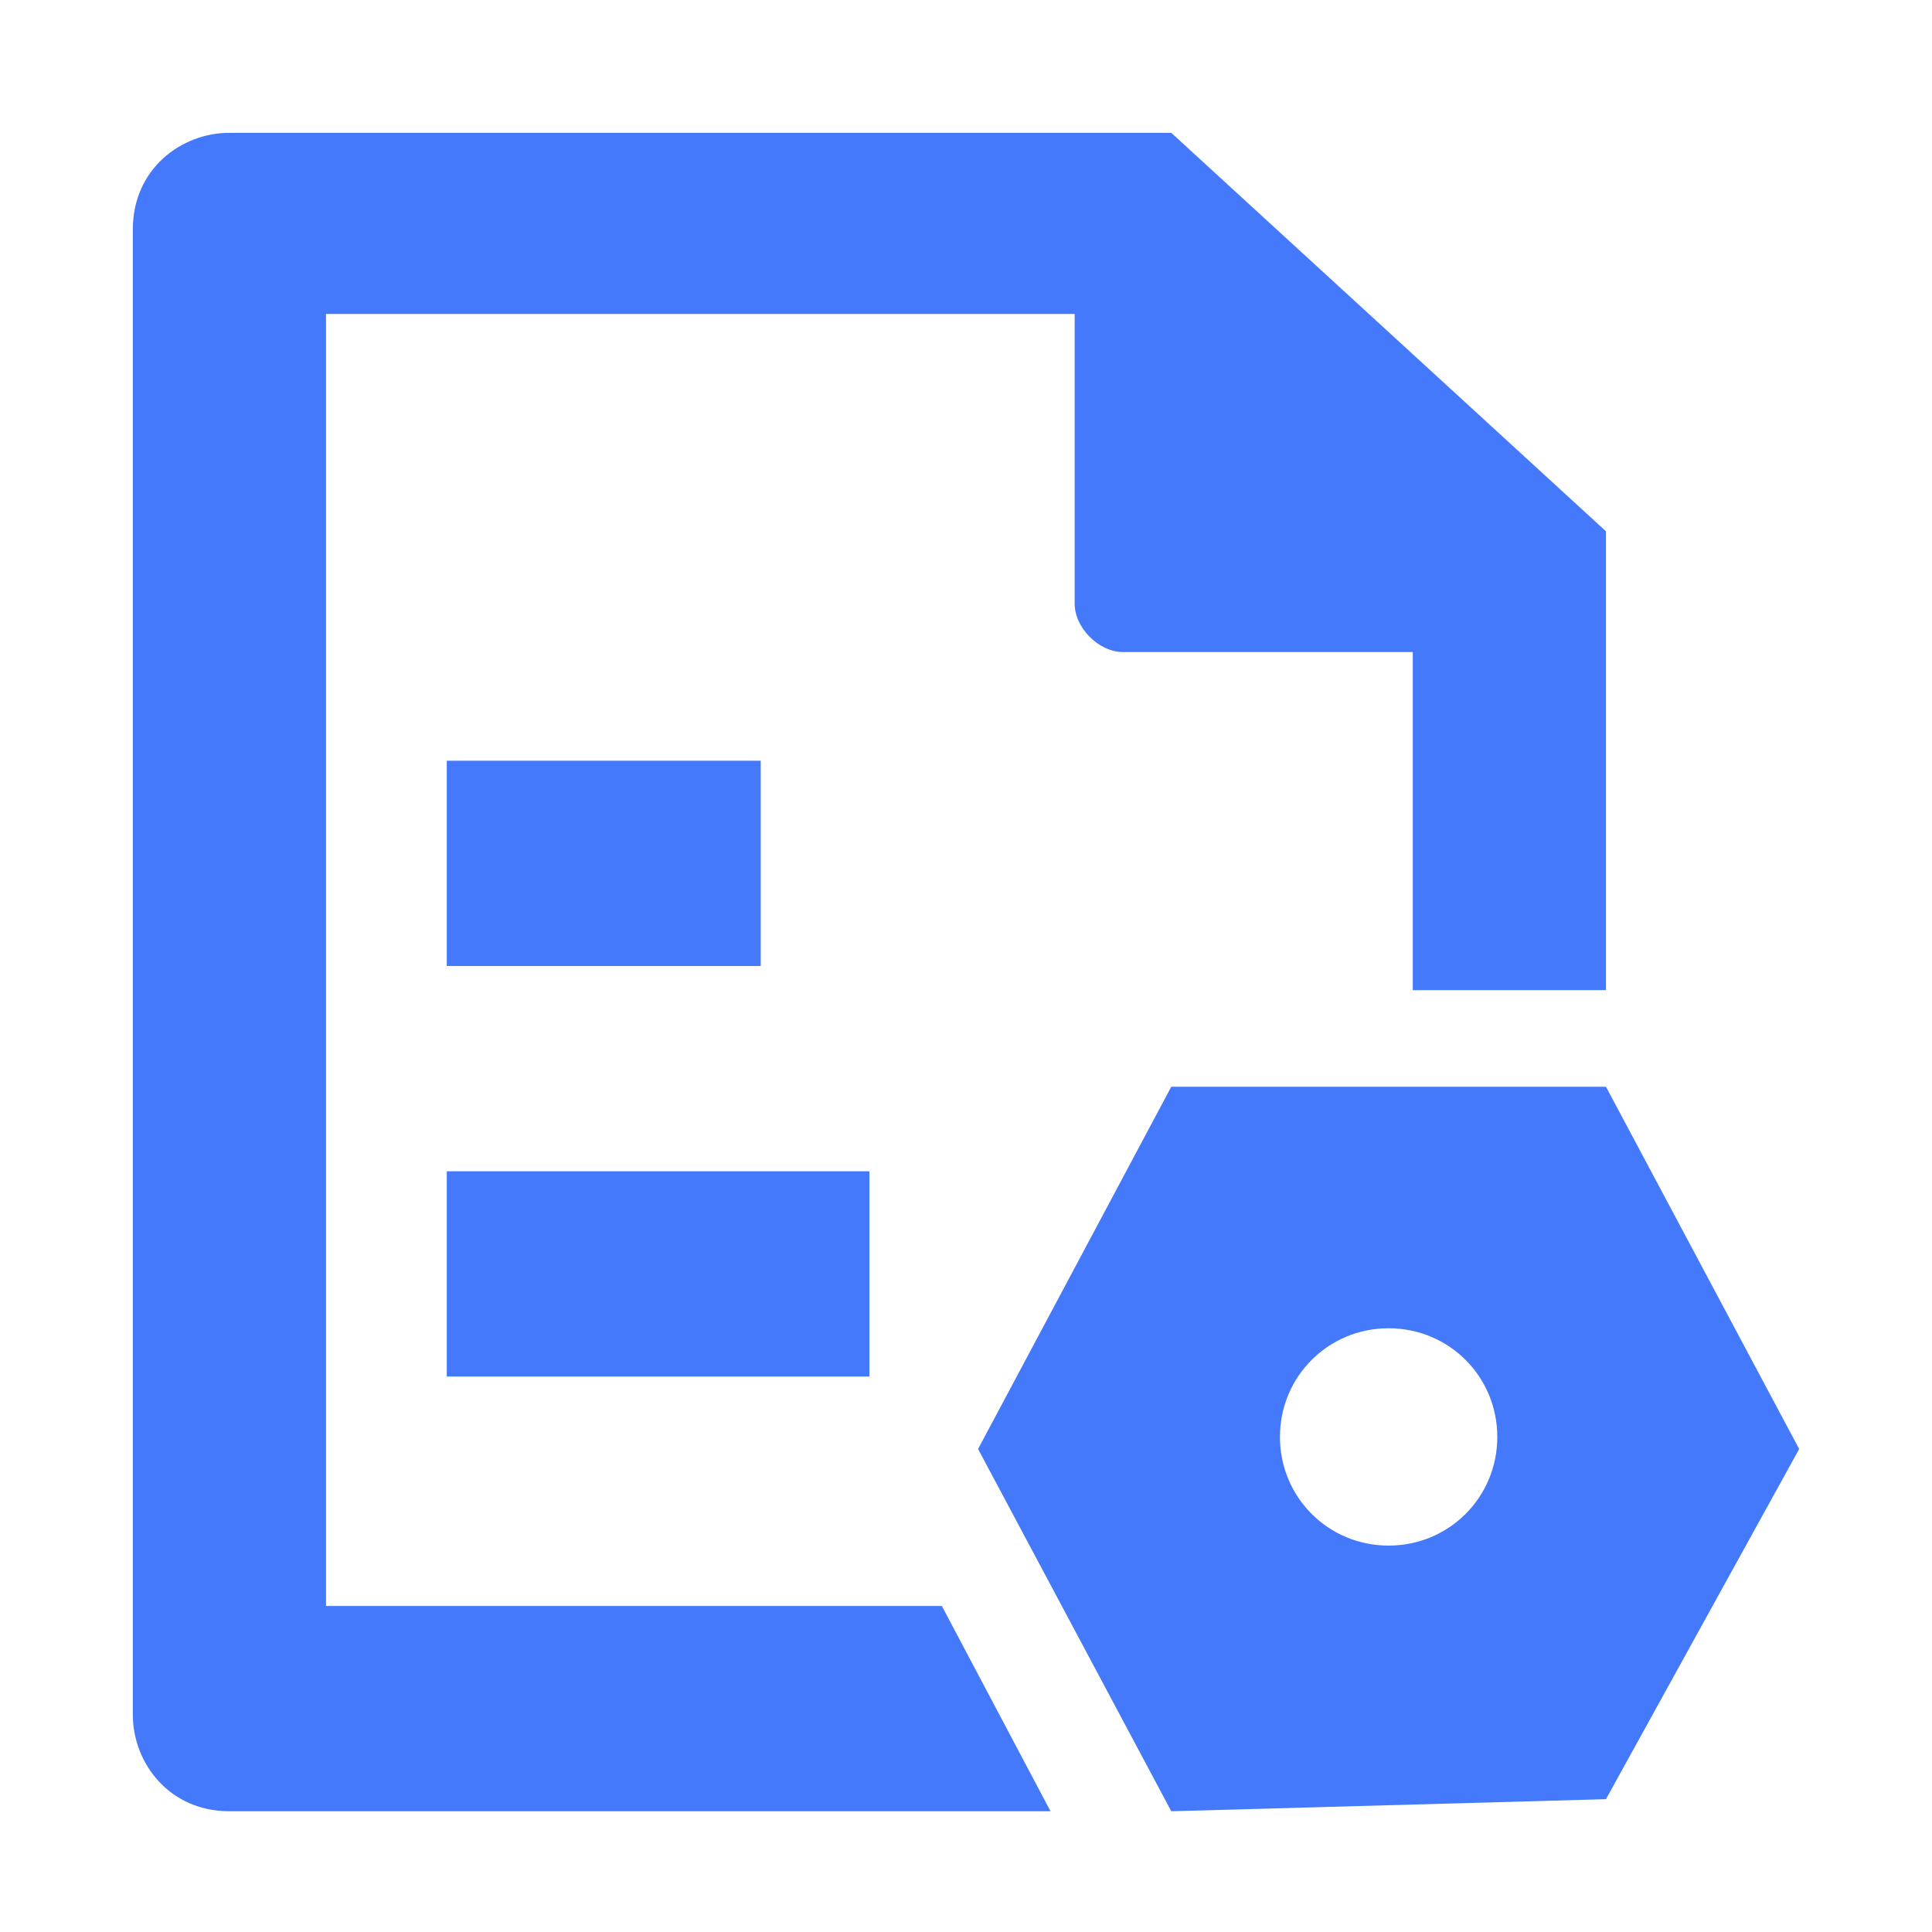 <?xml version="1.0" encoding="utf-8"?>
<!-- Generator: Adobe Illustrator 25.0.0, SVG Export Plug-In . SVG Version: 6.00 Build 0)  -->
<svg version="1.1" id="图层_1" xmlns="http://www.w3.org/2000/svg" xmlns:xlink="http://www.w3.org/1999/xlink" x="0px" y="0px"
	 viewBox="0 0 16 16" enable-background="new 0 0 16 16" xml:space="preserve">
<g>
	<path fill="#4479FB" d="M7.8,13.3H2.7V2.6h6.2V5c0,0.2,0.2,0.4,0.4,0.4h2.4v2.8h1.6V4.4L9.7,1.1H1.9c-0.4,0-0.8,0.3-0.8,0.8v12.3
		c0,0.4,0.3,0.8,0.8,0.8h6.8L7.8,13.3z"/>
	<rect x="3.7" y="6.3" fill="#4479FB" width="2.6" height="1.7"/>
	<rect x="3.7" y="9.7" fill="#4479FB" width="3.5" height="1.7"/>
	<path fill="#4479FB" d="M13.3,9H9.7l-1.6,3l1.6,3l3.6-0.1l1.6-2.9L13.3,9z M11.5,12.8c-0.5,0-0.9-0.4-0.9-0.9
		c0-0.5,0.4-0.9,0.9-0.9c0.5,0,0.9,0.4,0.9,0.9C12.4,12.4,12,12.8,11.5,12.8z"/>
</g>
<g>
</g>
<g>
</g>
<g>
</g>
<g>
</g>
<g>
</g>
<g>
</g>
</svg>
